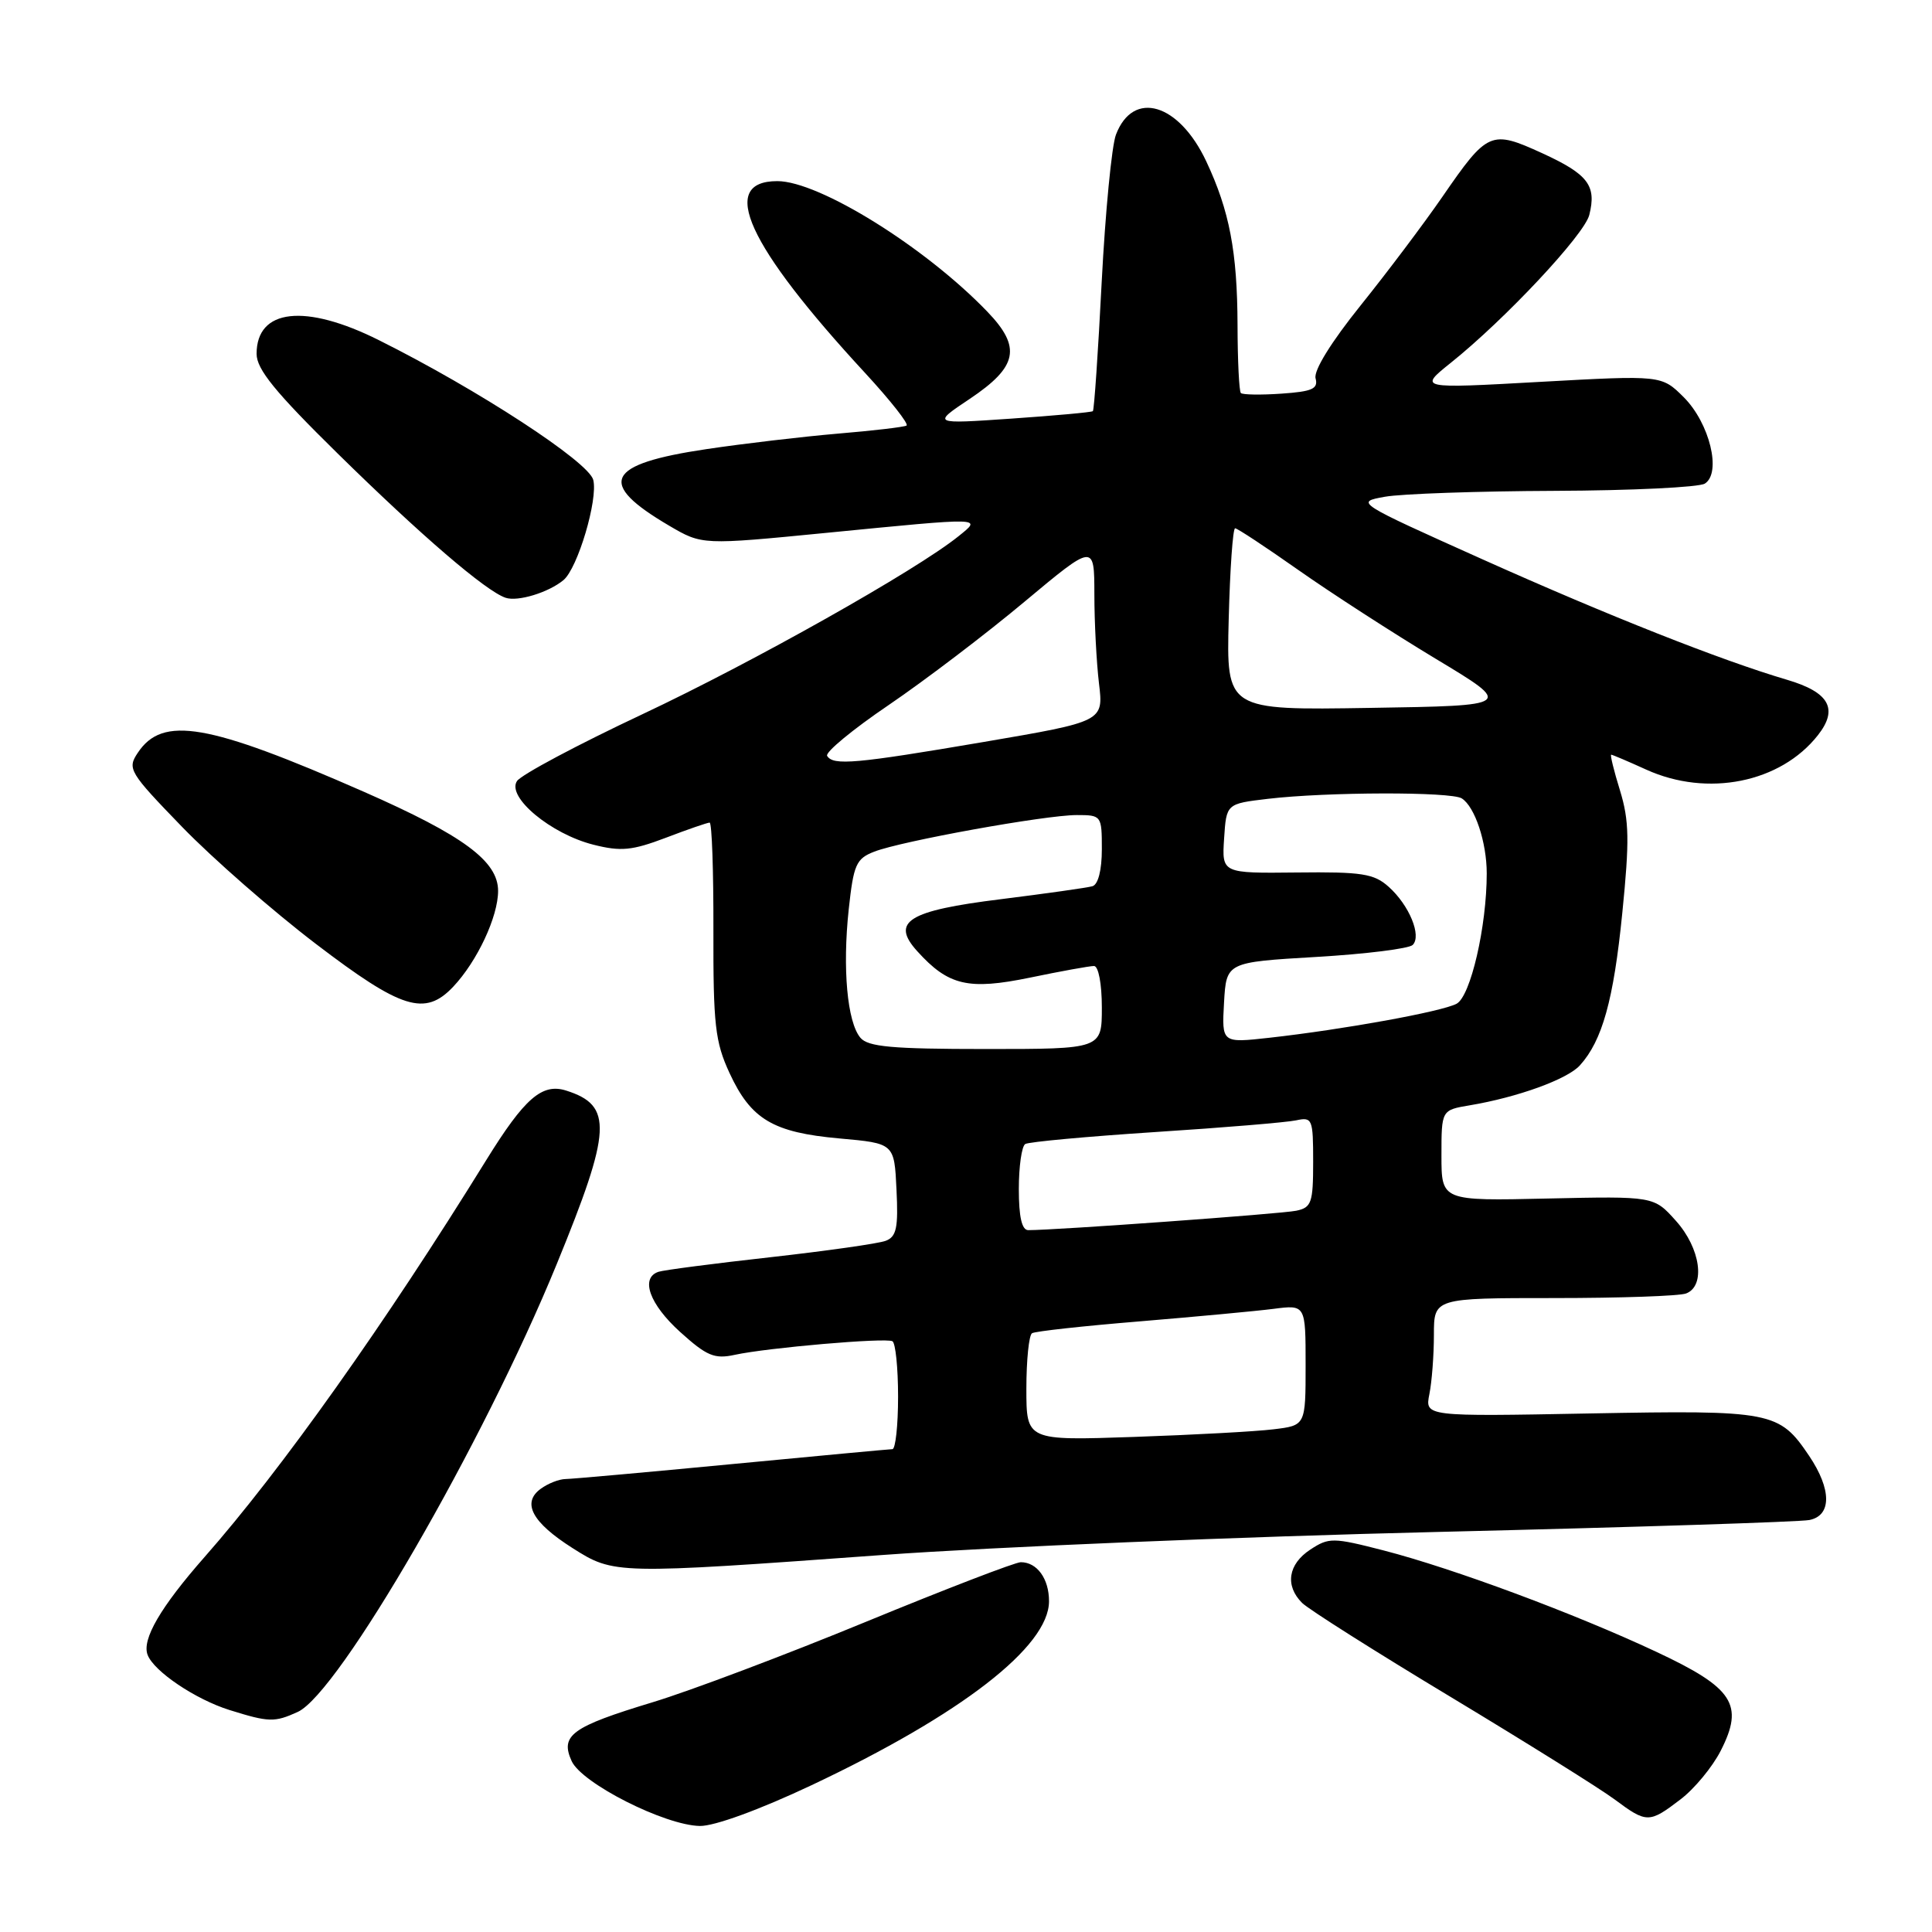 <?xml version="1.0" encoding="UTF-8" standalone="no"?>
<!DOCTYPE svg PUBLIC "-//W3C//DTD SVG 1.1//EN" "http://www.w3.org/Graphics/SVG/1.1/DTD/svg11.dtd" >
<svg xmlns="http://www.w3.org/2000/svg" xmlns:xlink="http://www.w3.org/1999/xlink" version="1.1" viewBox="0 0 256 256">
 <g >
 <path fill="currentColor"
d=" M 107.53 236.55 C 127.36 227.19 139.00 218.18 139.00 212.17 C 139.00 209.19 137.42 207.00 135.26 207.00 C 134.53 207.00 125.28 210.56 114.71 214.91 C 104.15 219.26 91.45 224.05 86.50 225.55 C 75.74 228.81 74.19 229.94 75.75 233.36 C 77.10 236.31 88.09 241.87 92.74 241.95 C 94.67 241.98 100.64 239.80 107.53 236.55 Z  M 222.66 238.44 C 224.51 237.04 226.91 234.13 228.00 231.99 C 231.13 225.86 229.71 223.67 219.46 218.87 C 208.62 213.79 192.58 207.83 183.37 205.45 C 176.61 203.71 176.09 203.71 173.62 205.33 C 170.68 207.26 170.24 210.10 172.53 212.39 C 173.37 213.23 182.26 218.86 192.28 224.89 C 202.30 230.93 212.05 237.02 213.94 238.43 C 218.20 241.60 218.52 241.60 222.66 238.44 Z  M 39.45 226.84 C 44.90 224.36 64.05 191.26 73.77 167.50 C 81.06 149.70 81.23 146.48 75.03 144.51 C 71.83 143.49 69.51 145.51 64.43 153.72 C 51.06 175.35 37.28 194.77 27.10 206.32 C 21.27 212.95 18.77 217.24 19.56 219.28 C 20.39 221.47 25.91 225.18 30.42 226.59 C 35.64 228.22 36.37 228.24 39.45 226.84 Z  M 117.00 206.04 C 131.57 204.98 164.65 203.61 190.50 202.99 C 216.35 202.37 238.51 201.66 239.75 201.41 C 242.72 200.82 242.71 197.35 239.72 192.91 C 235.75 187.02 234.81 186.84 210.65 187.29 C 188.81 187.70 188.81 187.70 189.40 184.73 C 189.73 183.09 190.00 179.56 190.00 176.88 C 190.00 172.00 190.00 172.00 205.92 172.00 C 214.67 172.00 222.55 171.73 223.42 171.39 C 226.03 170.39 225.33 165.40 222.07 161.77 C 219.15 158.50 219.15 158.50 205.07 158.81 C 191.00 159.13 191.00 159.13 191.00 153.11 C 191.00 147.09 191.00 147.09 194.75 146.46 C 201.08 145.40 207.68 143.01 209.34 141.17 C 212.31 137.90 213.81 132.51 214.96 121.00 C 215.93 111.36 215.88 108.73 214.66 104.75 C 213.85 102.14 213.33 100.00 213.49 100.00 C 213.65 100.00 215.74 100.89 218.14 101.98 C 226.25 105.66 235.93 103.72 240.88 97.42 C 243.62 93.94 242.40 91.73 236.81 90.08 C 228.02 87.49 213.03 81.55 196.52 74.15 C 179.58 66.55 179.55 66.53 183.52 65.82 C 185.71 65.43 195.82 65.08 206.00 65.04 C 216.18 65.00 225.13 64.57 225.90 64.08 C 228.14 62.66 226.54 56.08 223.12 52.65 C 220.17 49.71 220.17 49.71 204.07 50.60 C 187.97 51.50 187.97 51.50 192.23 48.08 C 199.41 42.34 209.94 31.10 210.59 28.48 C 211.57 24.58 210.43 23.09 204.35 20.30 C 197.54 17.19 197.12 17.37 191.10 26.11 C 188.68 29.62 183.81 36.09 180.29 40.47 C 176.39 45.32 174.05 49.10 174.32 50.13 C 174.69 51.52 173.89 51.88 169.80 52.16 C 167.07 52.35 164.65 52.31 164.42 52.08 C 164.19 51.85 163.99 47.80 163.98 43.08 C 163.95 33.35 162.91 27.92 159.84 21.39 C 156.21 13.66 150.15 11.87 147.87 17.84 C 147.31 19.30 146.46 28.09 145.98 37.36 C 145.51 46.63 144.98 54.34 144.81 54.48 C 144.64 54.63 139.78 55.07 134.00 55.47 C 123.50 56.19 123.50 56.19 128.50 52.85 C 134.86 48.59 135.38 46.03 130.83 41.30 C 122.61 32.75 108.54 24.00 103.00 24.00 C 95.12 24.00 99.01 32.51 114.62 49.41 C 117.99 53.06 120.46 56.20 120.12 56.39 C 119.78 56.59 115.67 57.07 111.00 57.46 C 106.33 57.86 98.50 58.78 93.62 59.51 C 80.23 61.50 79.02 64.00 88.69 69.67 C 93.04 72.22 93.04 72.22 109.46 70.61 C 130.56 68.54 130.14 68.53 127.00 71.06 C 121.39 75.58 99.77 87.75 85.12 94.64 C 76.53 98.68 69.05 102.66 68.50 103.50 C 67.11 105.61 73.00 110.51 78.64 111.93 C 82.28 112.85 83.76 112.70 88.22 111.01 C 91.12 109.90 93.74 109.00 94.03 109.00 C 94.33 109.00 94.55 115.41 94.53 123.25 C 94.50 135.78 94.76 138.06 96.66 142.17 C 99.50 148.32 102.42 150.06 111.23 150.85 C 118.50 151.50 118.50 151.50 118.79 157.63 C 119.04 162.67 118.79 163.87 117.37 164.41 C 116.42 164.78 109.54 165.75 102.07 166.59 C 94.61 167.42 87.94 168.29 87.25 168.52 C 84.81 169.34 86.06 172.82 90.12 176.49 C 93.65 179.68 94.67 180.11 97.37 179.52 C 101.70 178.58 117.33 177.23 118.25 177.72 C 118.66 177.94 119.00 181.24 119.00 185.06 C 119.00 188.88 118.66 192.01 118.25 192.02 C 117.84 192.03 108.28 192.92 97.00 194.00 C 85.72 195.08 75.80 195.97 74.94 195.98 C 74.08 195.99 72.60 196.57 71.64 197.28 C 69.11 199.13 70.51 201.73 75.85 205.12 C 81.37 208.62 81.45 208.62 117.00 206.04 Z  M 60.05 130.75 C 63.23 127.38 66.00 121.47 66.00 118.05 C 66.00 114.11 61.41 110.72 48.25 104.93 C 27.53 95.83 21.54 94.79 18.25 99.76 C 16.84 101.87 17.12 102.33 24.14 109.58 C 28.19 113.76 36.17 120.74 41.88 125.09 C 53.22 133.74 56.31 134.70 60.05 130.75 Z  M 74.66 76.87 C 76.55 75.30 79.26 66.18 78.61 63.59 C 78.01 61.20 63.34 51.63 50.22 45.08 C 40.43 40.18 34.00 40.90 34.00 46.89 C 34.00 48.93 36.46 51.95 44.75 60.10 C 55.84 71.00 64.38 78.33 67.00 79.21 C 68.62 79.75 72.68 78.51 74.66 76.87 Z  M 136.00 184.00 C 136.00 180.22 136.34 176.91 136.75 176.66 C 137.16 176.40 143.57 175.70 151.00 175.09 C 158.43 174.47 166.41 173.73 168.75 173.43 C 173.00 172.88 173.00 172.88 173.00 180.88 C 173.00 188.88 173.00 188.88 168.75 189.39 C 166.41 189.68 158.09 190.13 150.25 190.40 C 136.00 190.89 136.00 190.89 136.00 184.00 Z  M 135.00 157.56 C 135.00 154.57 135.38 151.88 135.85 151.59 C 136.32 151.30 144.09 150.59 153.10 150.00 C 162.12 149.42 170.51 148.72 171.75 148.45 C 173.89 147.99 174.00 148.26 174.00 153.96 C 174.00 159.38 173.78 160.01 171.75 160.43 C 169.82 160.84 139.80 163.01 136.25 163.00 C 135.40 163.00 135.00 161.24 135.00 157.56 Z  M 114.00 137.50 C 112.26 135.41 111.62 128.33 112.46 120.50 C 113.10 114.56 113.44 113.78 115.84 112.85 C 119.42 111.45 138.51 108.00 142.67 108.00 C 145.95 108.00 146.00 108.06 146.00 112.53 C 146.00 115.30 145.51 117.21 144.75 117.43 C 144.06 117.63 138.60 118.40 132.60 119.15 C 120.32 120.67 117.99 122.12 121.54 126.04 C 125.67 130.61 128.31 131.22 136.48 129.54 C 140.57 128.69 144.38 128.00 144.96 128.00 C 145.55 128.00 146.00 130.35 146.00 133.50 C 146.00 139.00 146.00 139.00 130.62 139.00 C 118.17 139.00 115.01 138.71 114.00 137.50 Z  M 162.19 132.85 C 162.50 127.50 162.50 127.50 174.40 126.80 C 180.94 126.42 186.70 125.70 187.19 125.21 C 188.40 124.00 186.74 119.95 184.00 117.50 C 182.06 115.76 180.45 115.51 171.84 115.61 C 161.90 115.72 161.90 115.72 162.20 111.11 C 162.50 106.50 162.50 106.50 168.00 105.85 C 175.78 104.93 192.27 104.89 193.69 105.79 C 195.43 106.89 197.00 111.61 197.00 115.73 C 197.00 122.77 194.86 132.00 193.01 133.00 C 191.04 134.05 178.04 136.41 168.19 137.51 C 161.89 138.21 161.89 138.21 162.19 132.85 Z  M 109.60 100.16 C 109.31 99.69 112.99 96.65 117.77 93.41 C 122.55 90.16 130.64 84.01 135.73 79.75 C 145.00 72.01 145.00 72.01 145.01 78.75 C 145.01 82.46 145.29 87.77 145.62 90.55 C 146.23 95.60 146.23 95.60 130.37 98.31 C 113.34 101.21 110.41 101.47 109.60 100.16 Z  M 162.81 82.05 C 162.98 75.42 163.36 70.00 163.66 70.00 C 163.95 70.00 167.72 72.49 172.04 75.53 C 176.35 78.56 184.53 83.85 190.22 87.28 C 200.56 93.50 200.56 93.50 181.53 93.80 C 162.50 94.11 162.50 94.11 162.81 82.05 Z "/>
</g>
</svg>